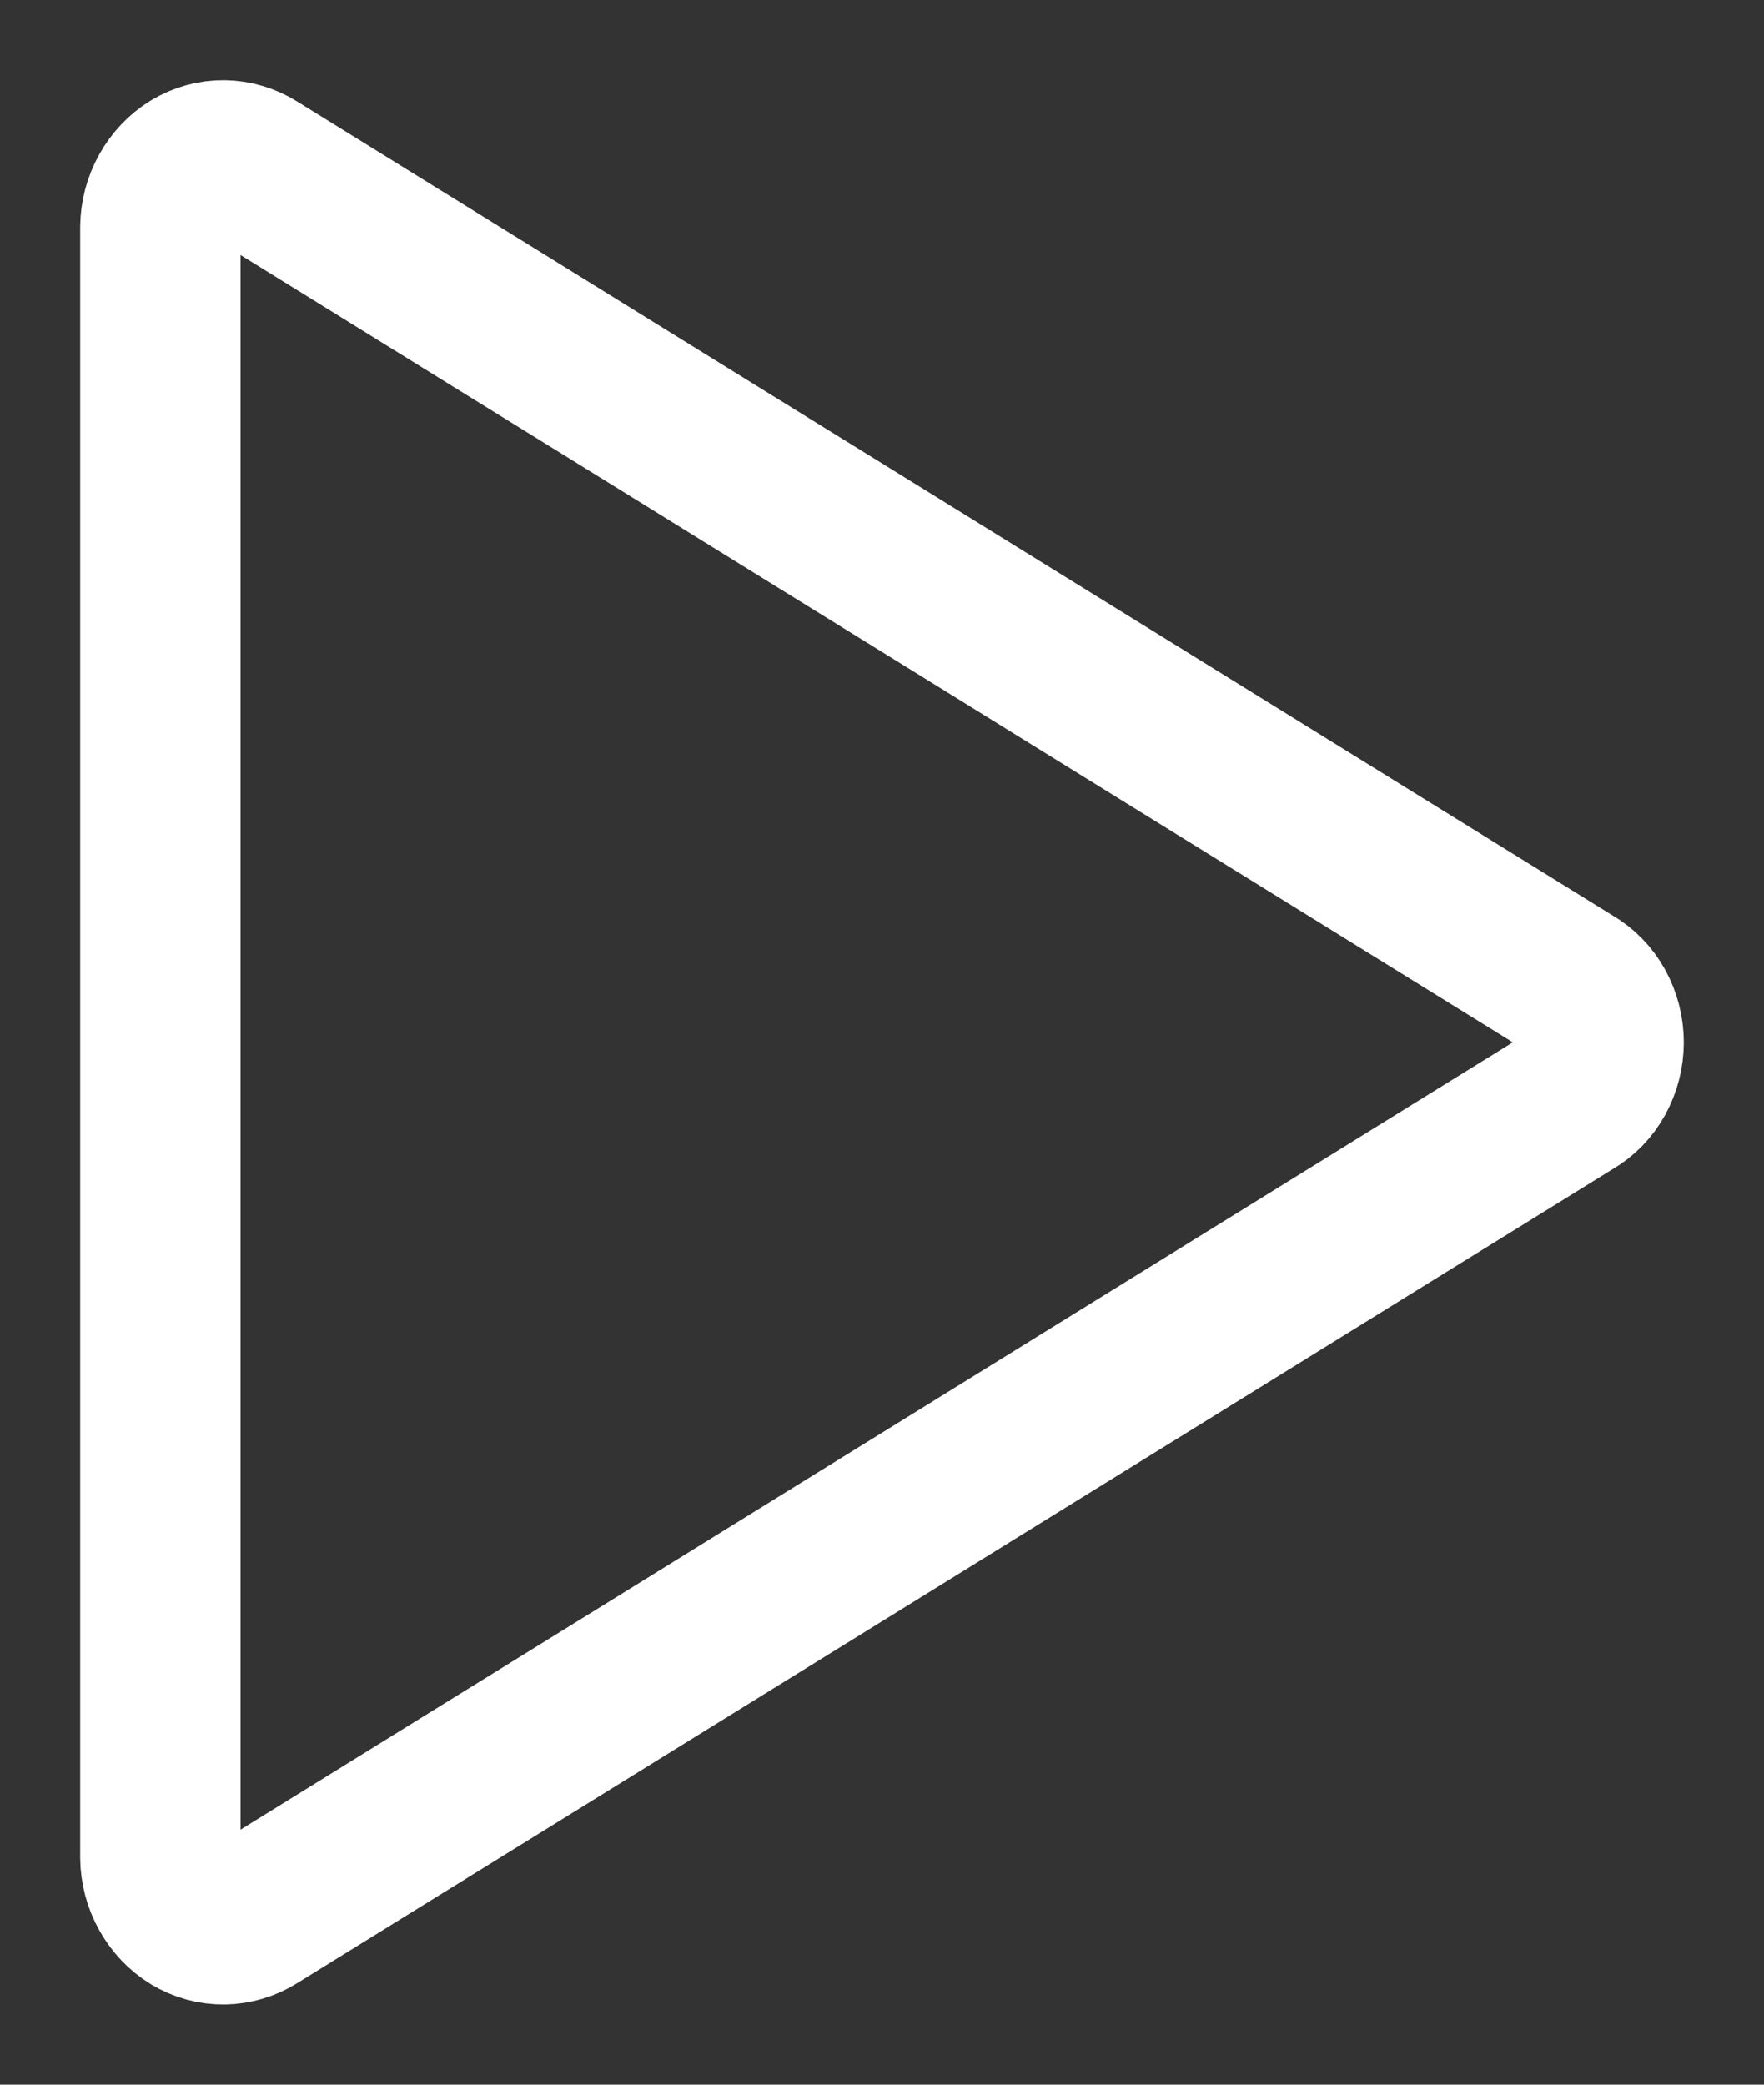 <svg width="11" height="13" viewBox="0 0 11 13" fill="none" xmlns="http://www.w3.org/2000/svg">
<rect x="0" y="0" width="11" height="13" fill="#333333" stroke="none"/>
<path d="M1 11.584C1.001 11.658 1.02 11.73 1.056 11.794C1.091 11.857 1.141 11.91 1.2 11.946C1.26 11.982 1.327 12.001 1.396 12C1.464 11.999 1.531 11.979 1.59 11.942L9.799 6.862C9.86 6.827 9.911 6.775 9.946 6.711C9.981 6.647 10 6.574 10 6.5C10 6.426 9.981 6.353 9.946 6.289C9.911 6.225 9.86 6.173 9.799 6.138L1.59 1.058C1.531 1.021 1.464 1.001 1.396 1C1.327 0.999 1.26 1.018 1.2 1.054C1.141 1.09 1.091 1.143 1.056 1.206C1.02 1.27 1.001 1.342 1 1.416V11.584Z" stroke="white" stroke-linecap="round" stroke-linejoin="round"/>
</svg>
